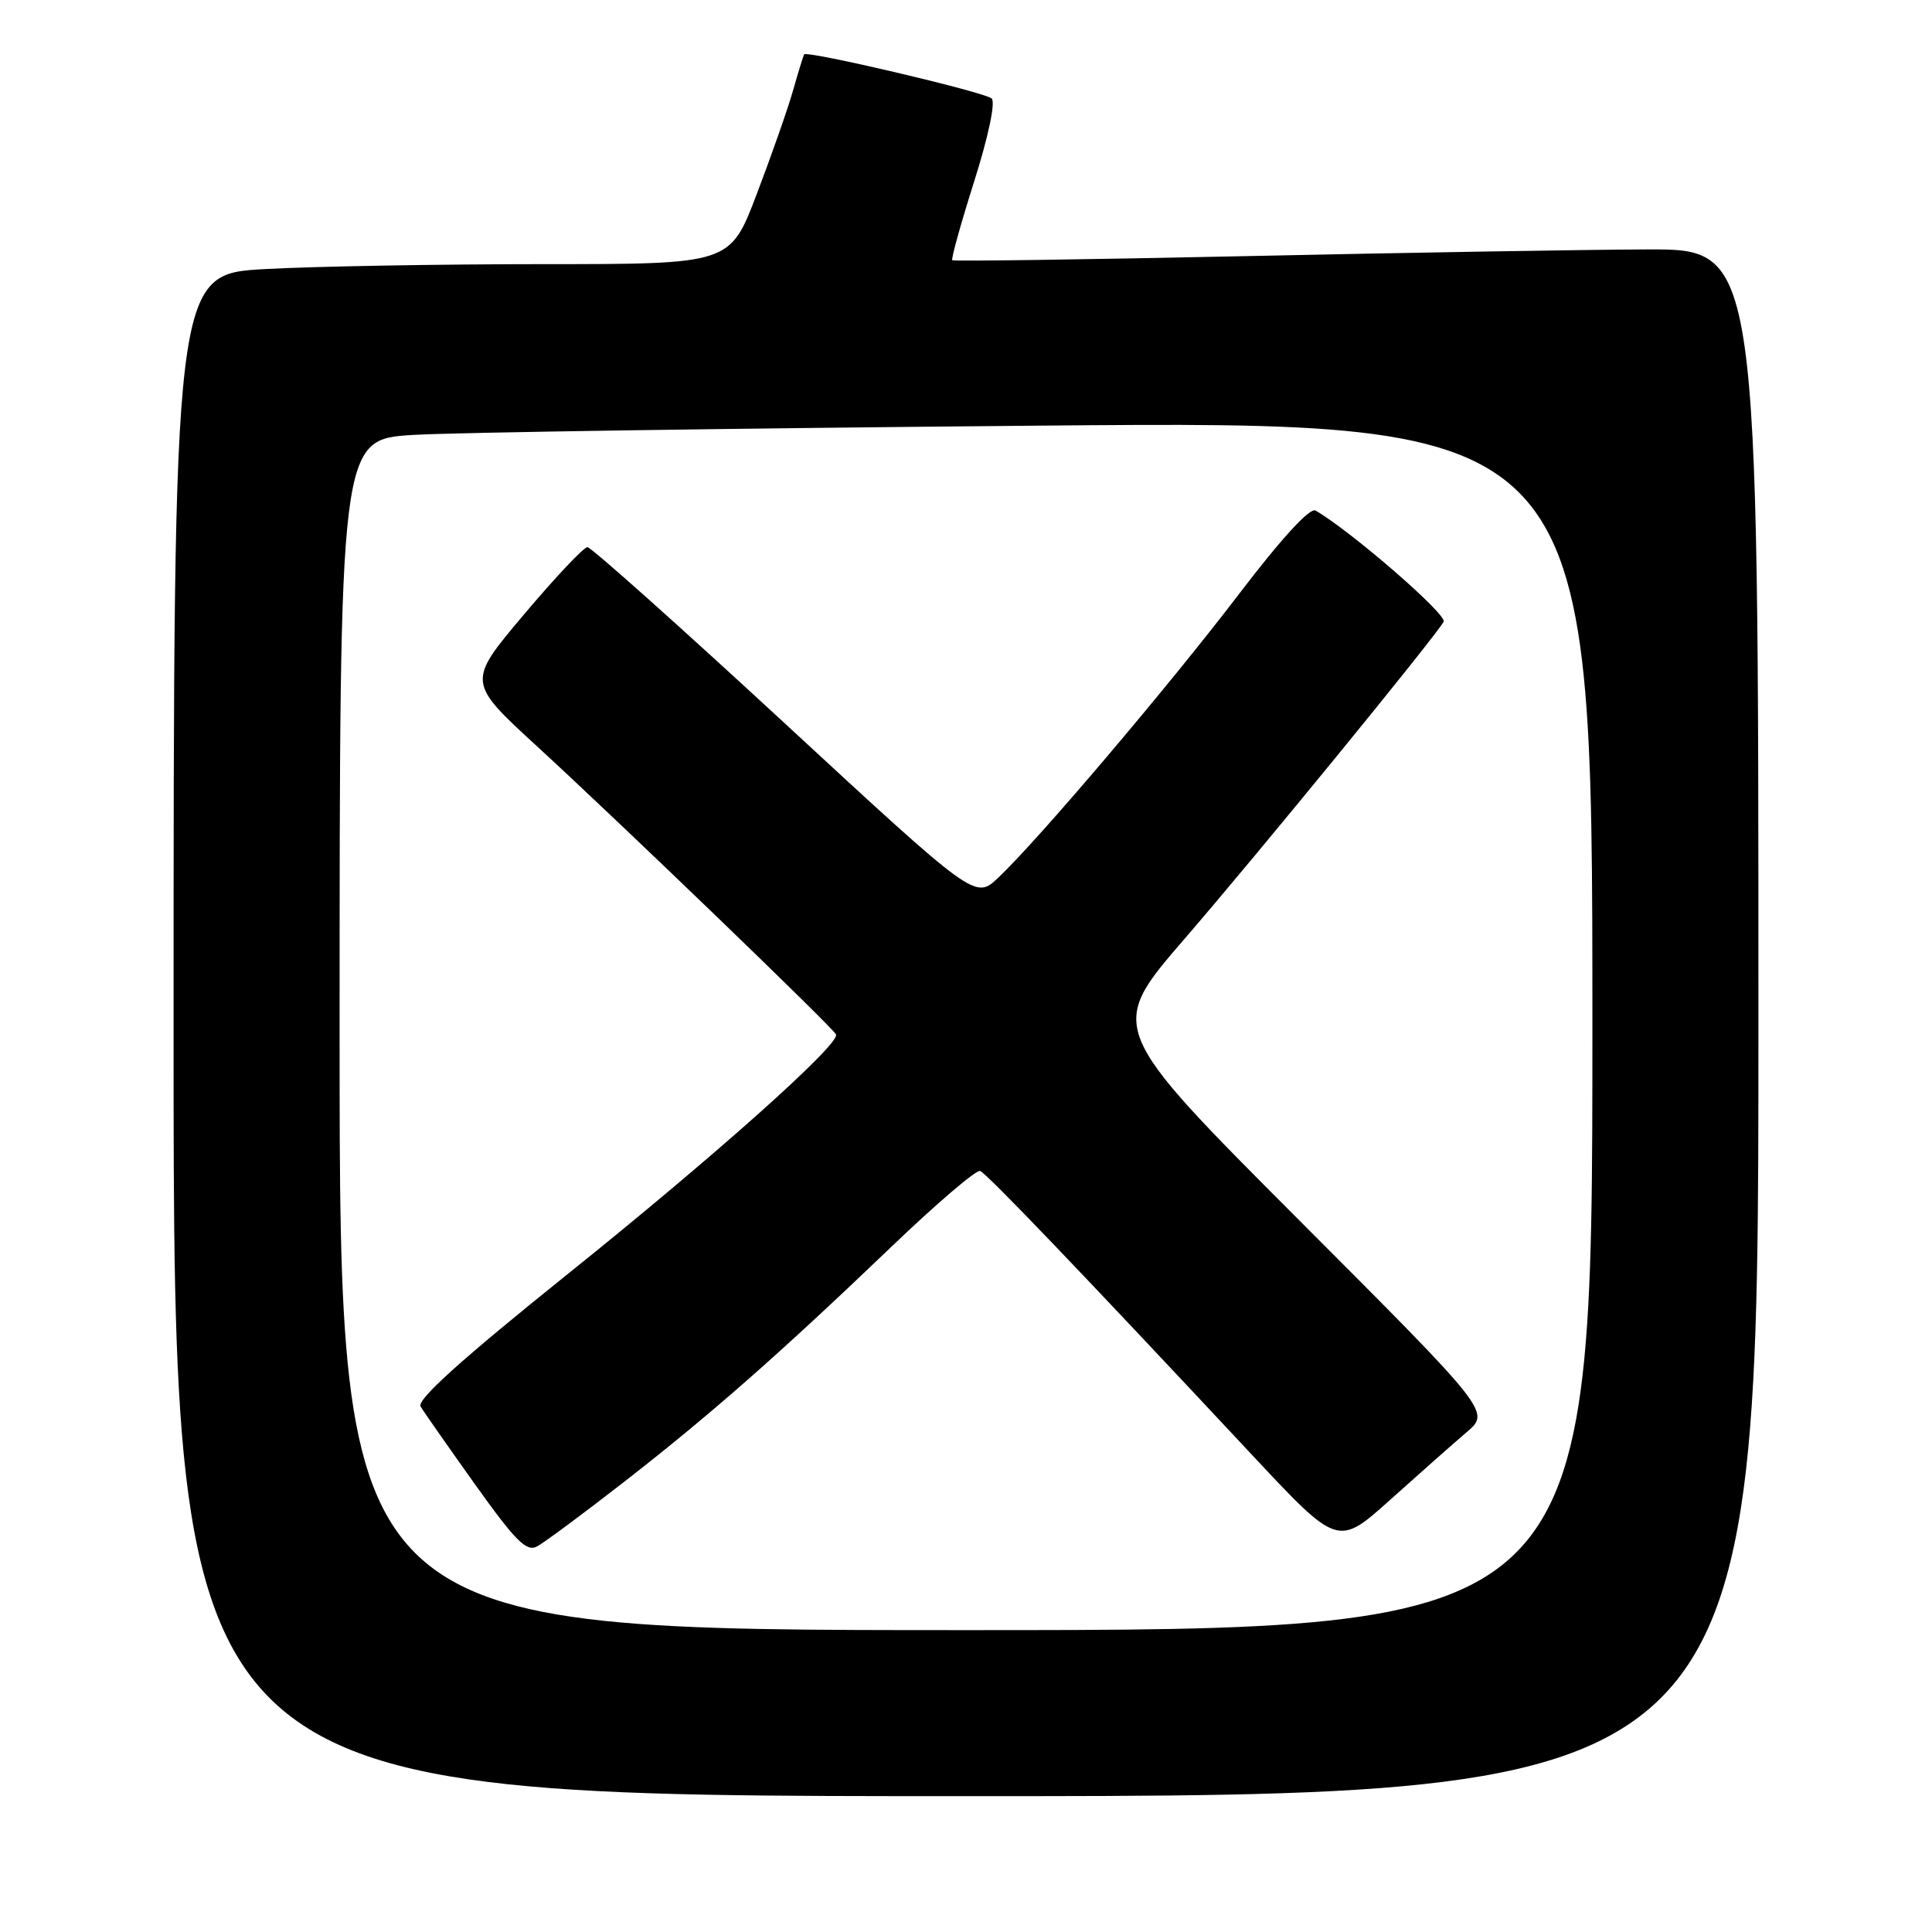 <?xml version="1.0" encoding="UTF-8" standalone="no"?>
<!DOCTYPE svg PUBLIC "-//W3C//DTD SVG 1.1//EN" "http://www.w3.org/Graphics/SVG/1.1/DTD/svg11.dtd" >
<svg xmlns="http://www.w3.org/2000/svg" xmlns:xlink="http://www.w3.org/1999/xlink" version="1.1" viewBox="0 0 256 256">
 <g >
 <path fill="currentColor"
d=" M 233.00 135.50 C 233.00 33.00 233.00 33.00 218.25 33.05 C 210.14 33.08 186.18 33.48 165.00 33.94 C 143.82 34.39 126.36 34.64 126.18 34.48 C 126.01 34.33 127.31 29.63 129.08 24.05 C 130.96 18.11 131.93 13.55 131.40 13.05 C 130.51 12.21 106.91 6.66 106.55 7.21 C 106.45 7.37 105.78 9.52 105.08 12.00 C 104.37 14.48 102.20 20.66 100.26 25.75 C 96.74 35.00 96.74 35.00 72.02 35.00 C 58.43 35.00 41.84 35.29 35.16 35.65 C 23.00 36.31 23.00 36.31 23.00 137.15 C 23.00 238.00 23.00 238.00 128.00 238.00 C 233.00 238.00 233.00 238.00 233.00 135.50 Z  M 45.00 137.11 C 45.00 58.22 45.00 58.22 54.75 57.63 C 60.11 57.30 97.46 56.75 137.75 56.40 C 211.00 55.76 211.00 55.76 211.00 135.88 C 211.00 216.00 211.00 216.00 128.00 216.00 C 45.00 216.00 45.00 216.00 45.00 137.11 Z  M 82.69 196.36 C 94.19 187.41 103.30 179.39 118.16 165.16 C 124.10 159.47 129.37 154.97 129.87 155.16 C 130.75 155.49 142.95 168.22 165.89 192.77 C 177.28 204.95 177.28 204.95 184.21 198.73 C 188.03 195.30 192.57 191.28 194.32 189.79 C 197.50 187.08 197.50 187.08 172.12 161.66 C 146.74 136.23 146.74 136.23 156.95 124.41 C 166.67 113.16 189.89 84.74 191.29 82.39 C 191.82 81.48 179.13 70.46 174.32 67.65 C 173.57 67.22 169.81 71.32 164.16 78.73 C 154.81 90.99 137.45 111.44 132.24 116.33 C 129.22 119.17 129.22 119.17 103.97 95.83 C 90.08 83.00 78.32 72.50 77.84 72.50 C 77.35 72.50 73.56 76.52 69.42 81.43 C 61.88 90.37 61.88 90.37 71.19 98.92 C 82.15 108.98 110.38 136.18 110.78 137.07 C 111.35 138.33 94.81 153.10 75.21 168.83 C 61.16 180.11 55.19 185.48 55.73 186.37 C 56.15 187.08 59.42 191.74 62.98 196.74 C 68.33 204.23 69.77 205.66 71.17 204.91 C 72.11 204.40 77.30 200.56 82.69 196.36 Z "/>
</g>
</svg>